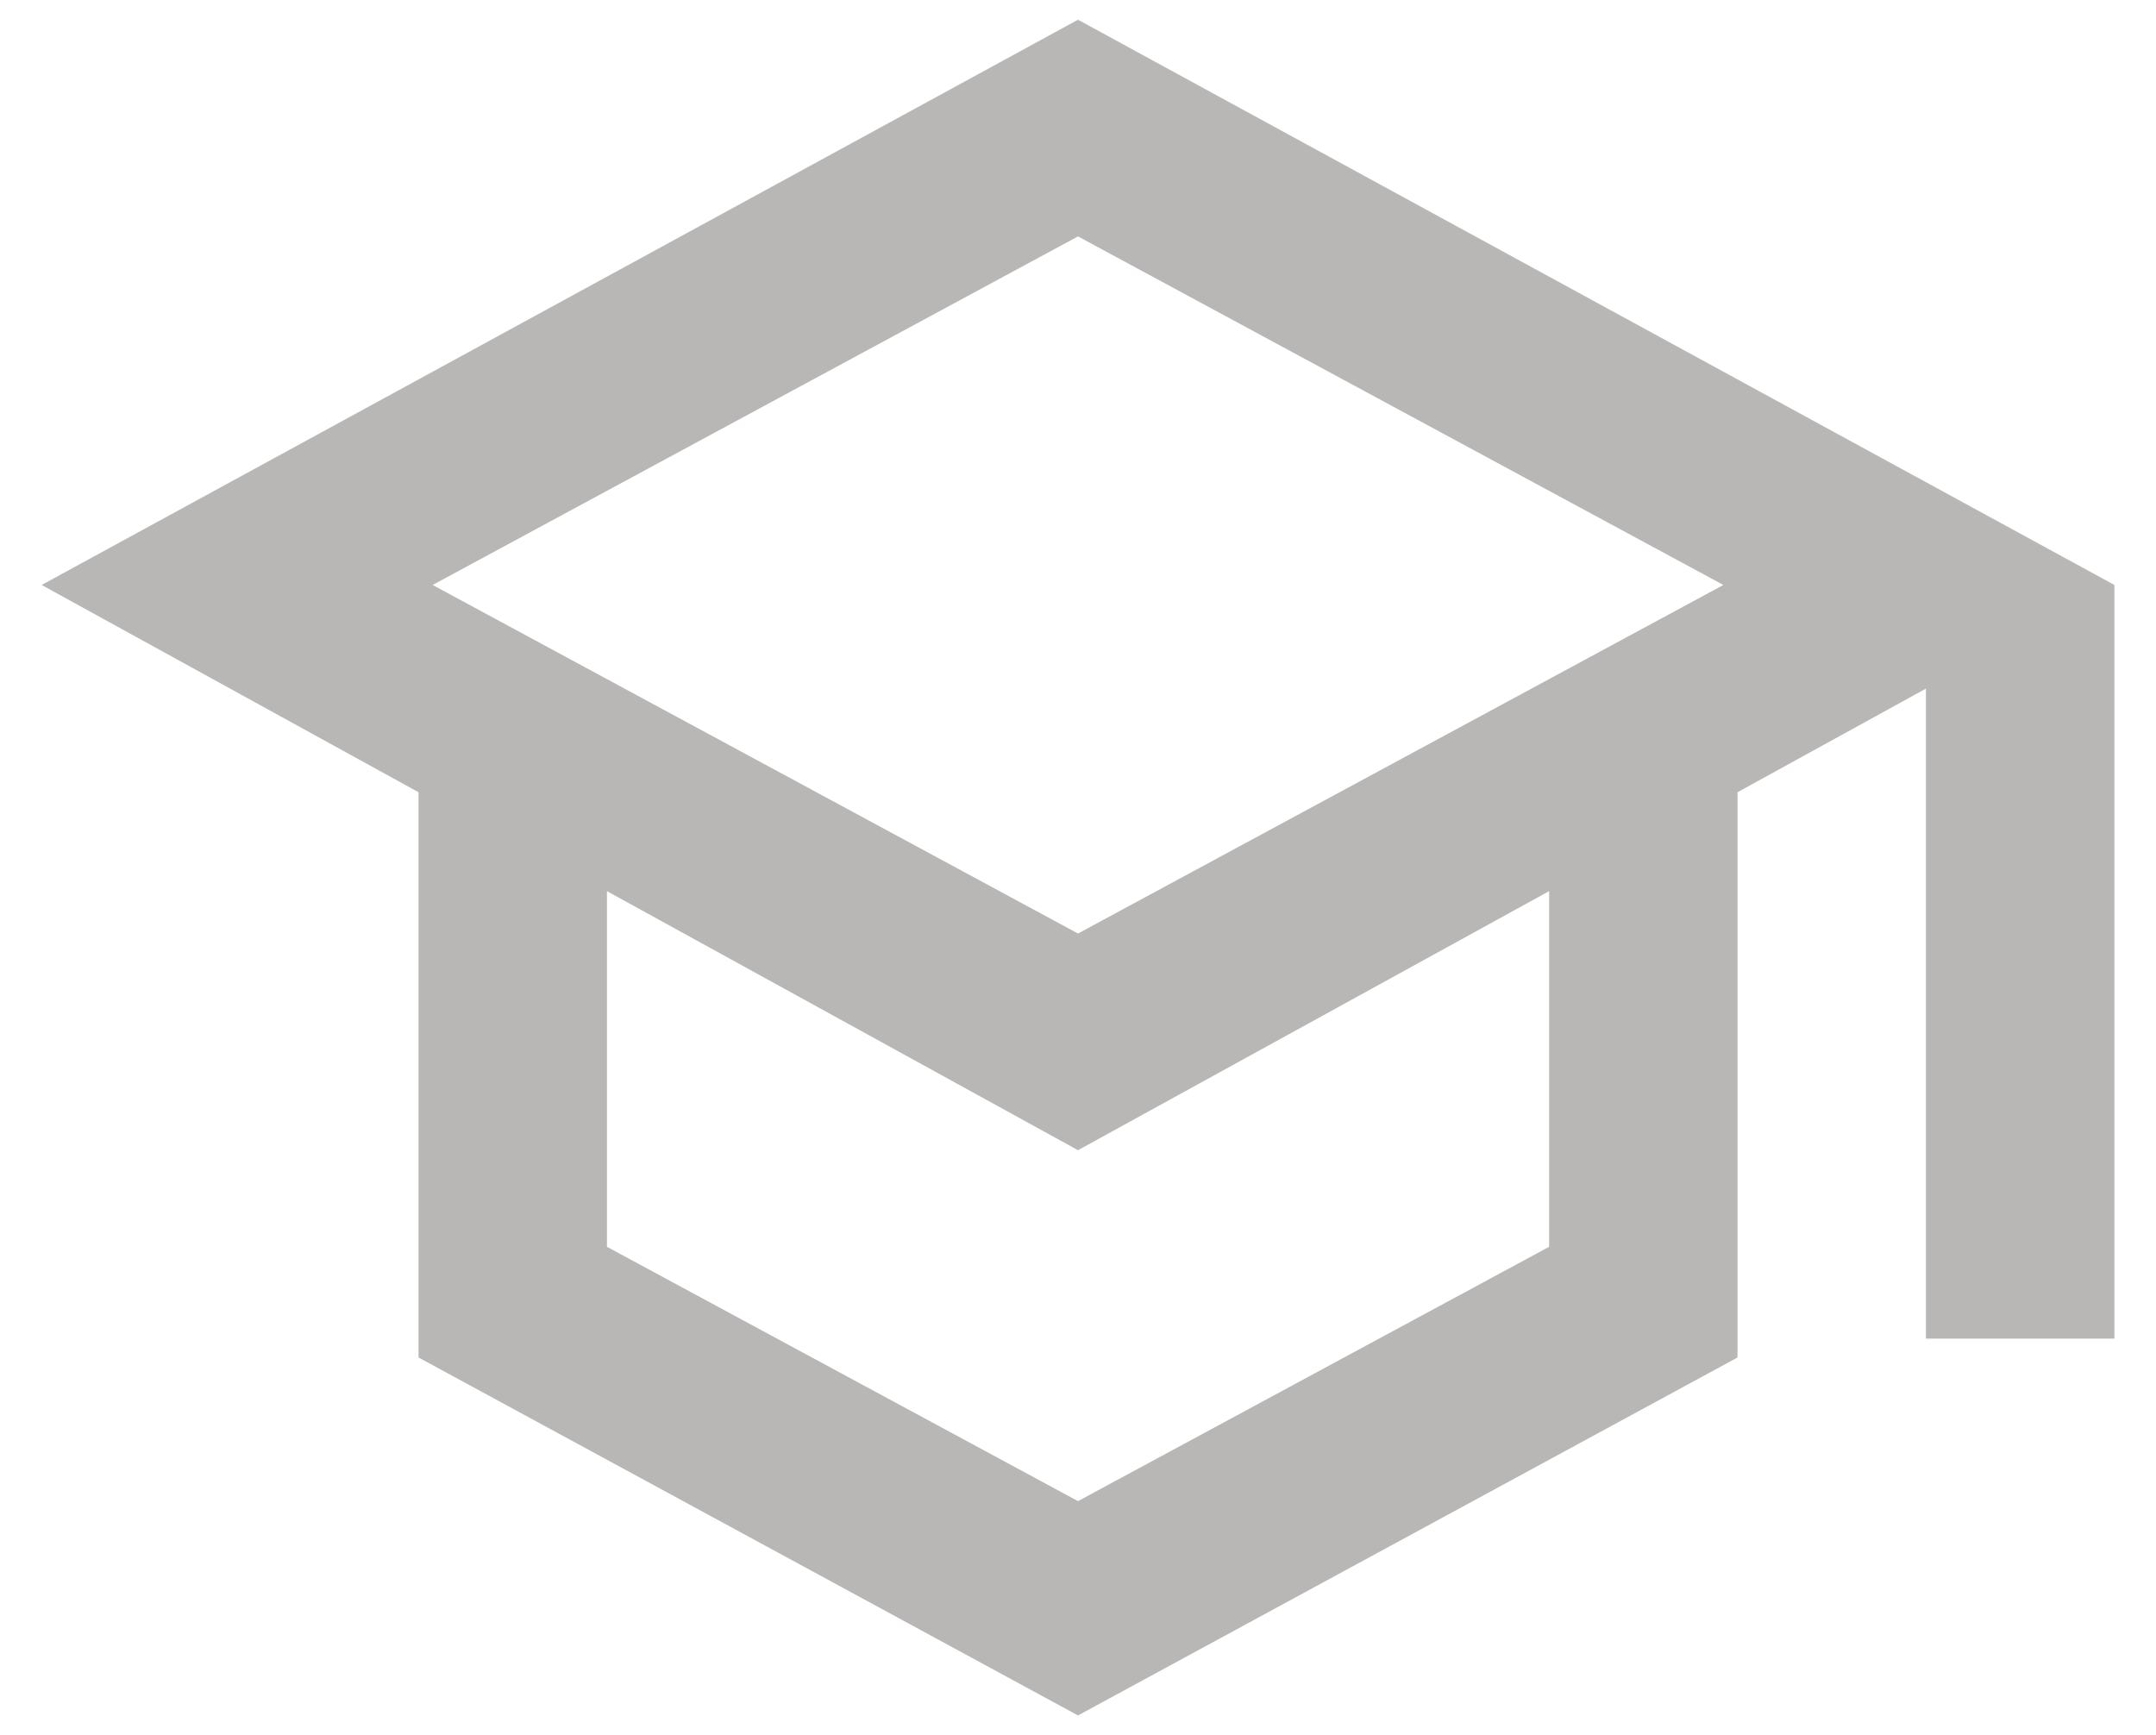 <svg width="41" height="33" viewBox="0 0 41 33" fill="none" xmlns="http://www.w3.org/2000/svg">
<path d="M20.5 32.625L7.959 25.817V15.067L0.792 11.125L20.5 0.375L40.209 11.125V25.458H36.625V13.096L33.042 15.067V25.817L20.5 32.625ZM20.5 17.754L32.773 11.125L20.5 4.496L8.227 11.125L20.5 17.754ZM20.5 28.549L29.459 23.712V16.948L20.5 21.875L11.542 16.948V23.712L20.5 28.549Z" fill="#B9B6B6"/>
</svg>
